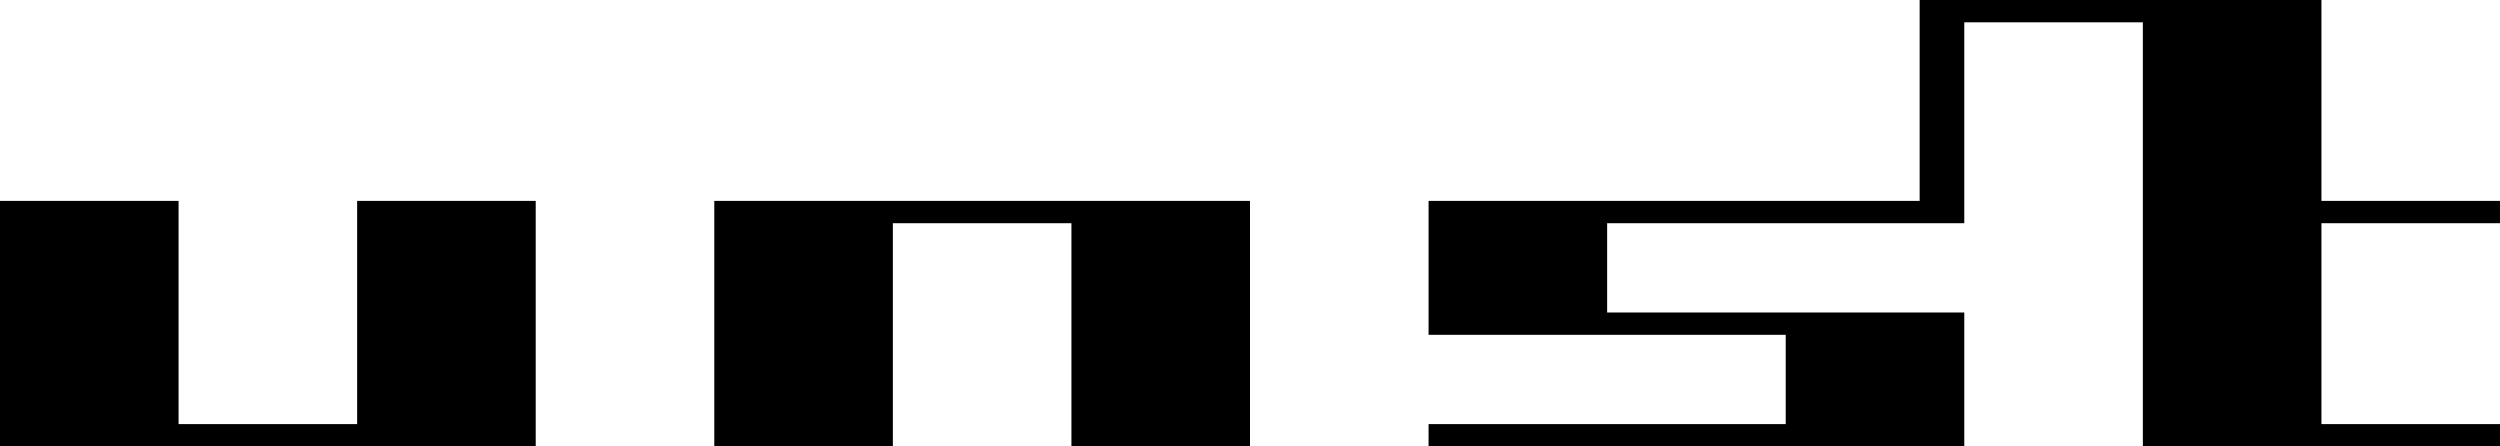 <?xml version="1.0" encoding="utf-8"?>
<svg xmlns="http://www.w3.org/2000/svg" viewBox="0 0 112 20">
    <g>
        <polygon class="u" points="16 19 8 19 8 9 0 9 0 20 24 20 24 9 16 9"/>
        <polygon class="n" points="32 20 40 20 40 10 48 10 48 20 56 20 56 9 32 9"/>
        <polygon class="st" points="112 10 112 9 104 9 104 0 86 0 86 9 64 9 64 15 80 15 80 19 64 19 64 20 88 20 88 14 72 14 72 10 88 10 88 1 96 1 96 20 112 20 112 19 104 19 104 10"/>
    </g>
</svg>